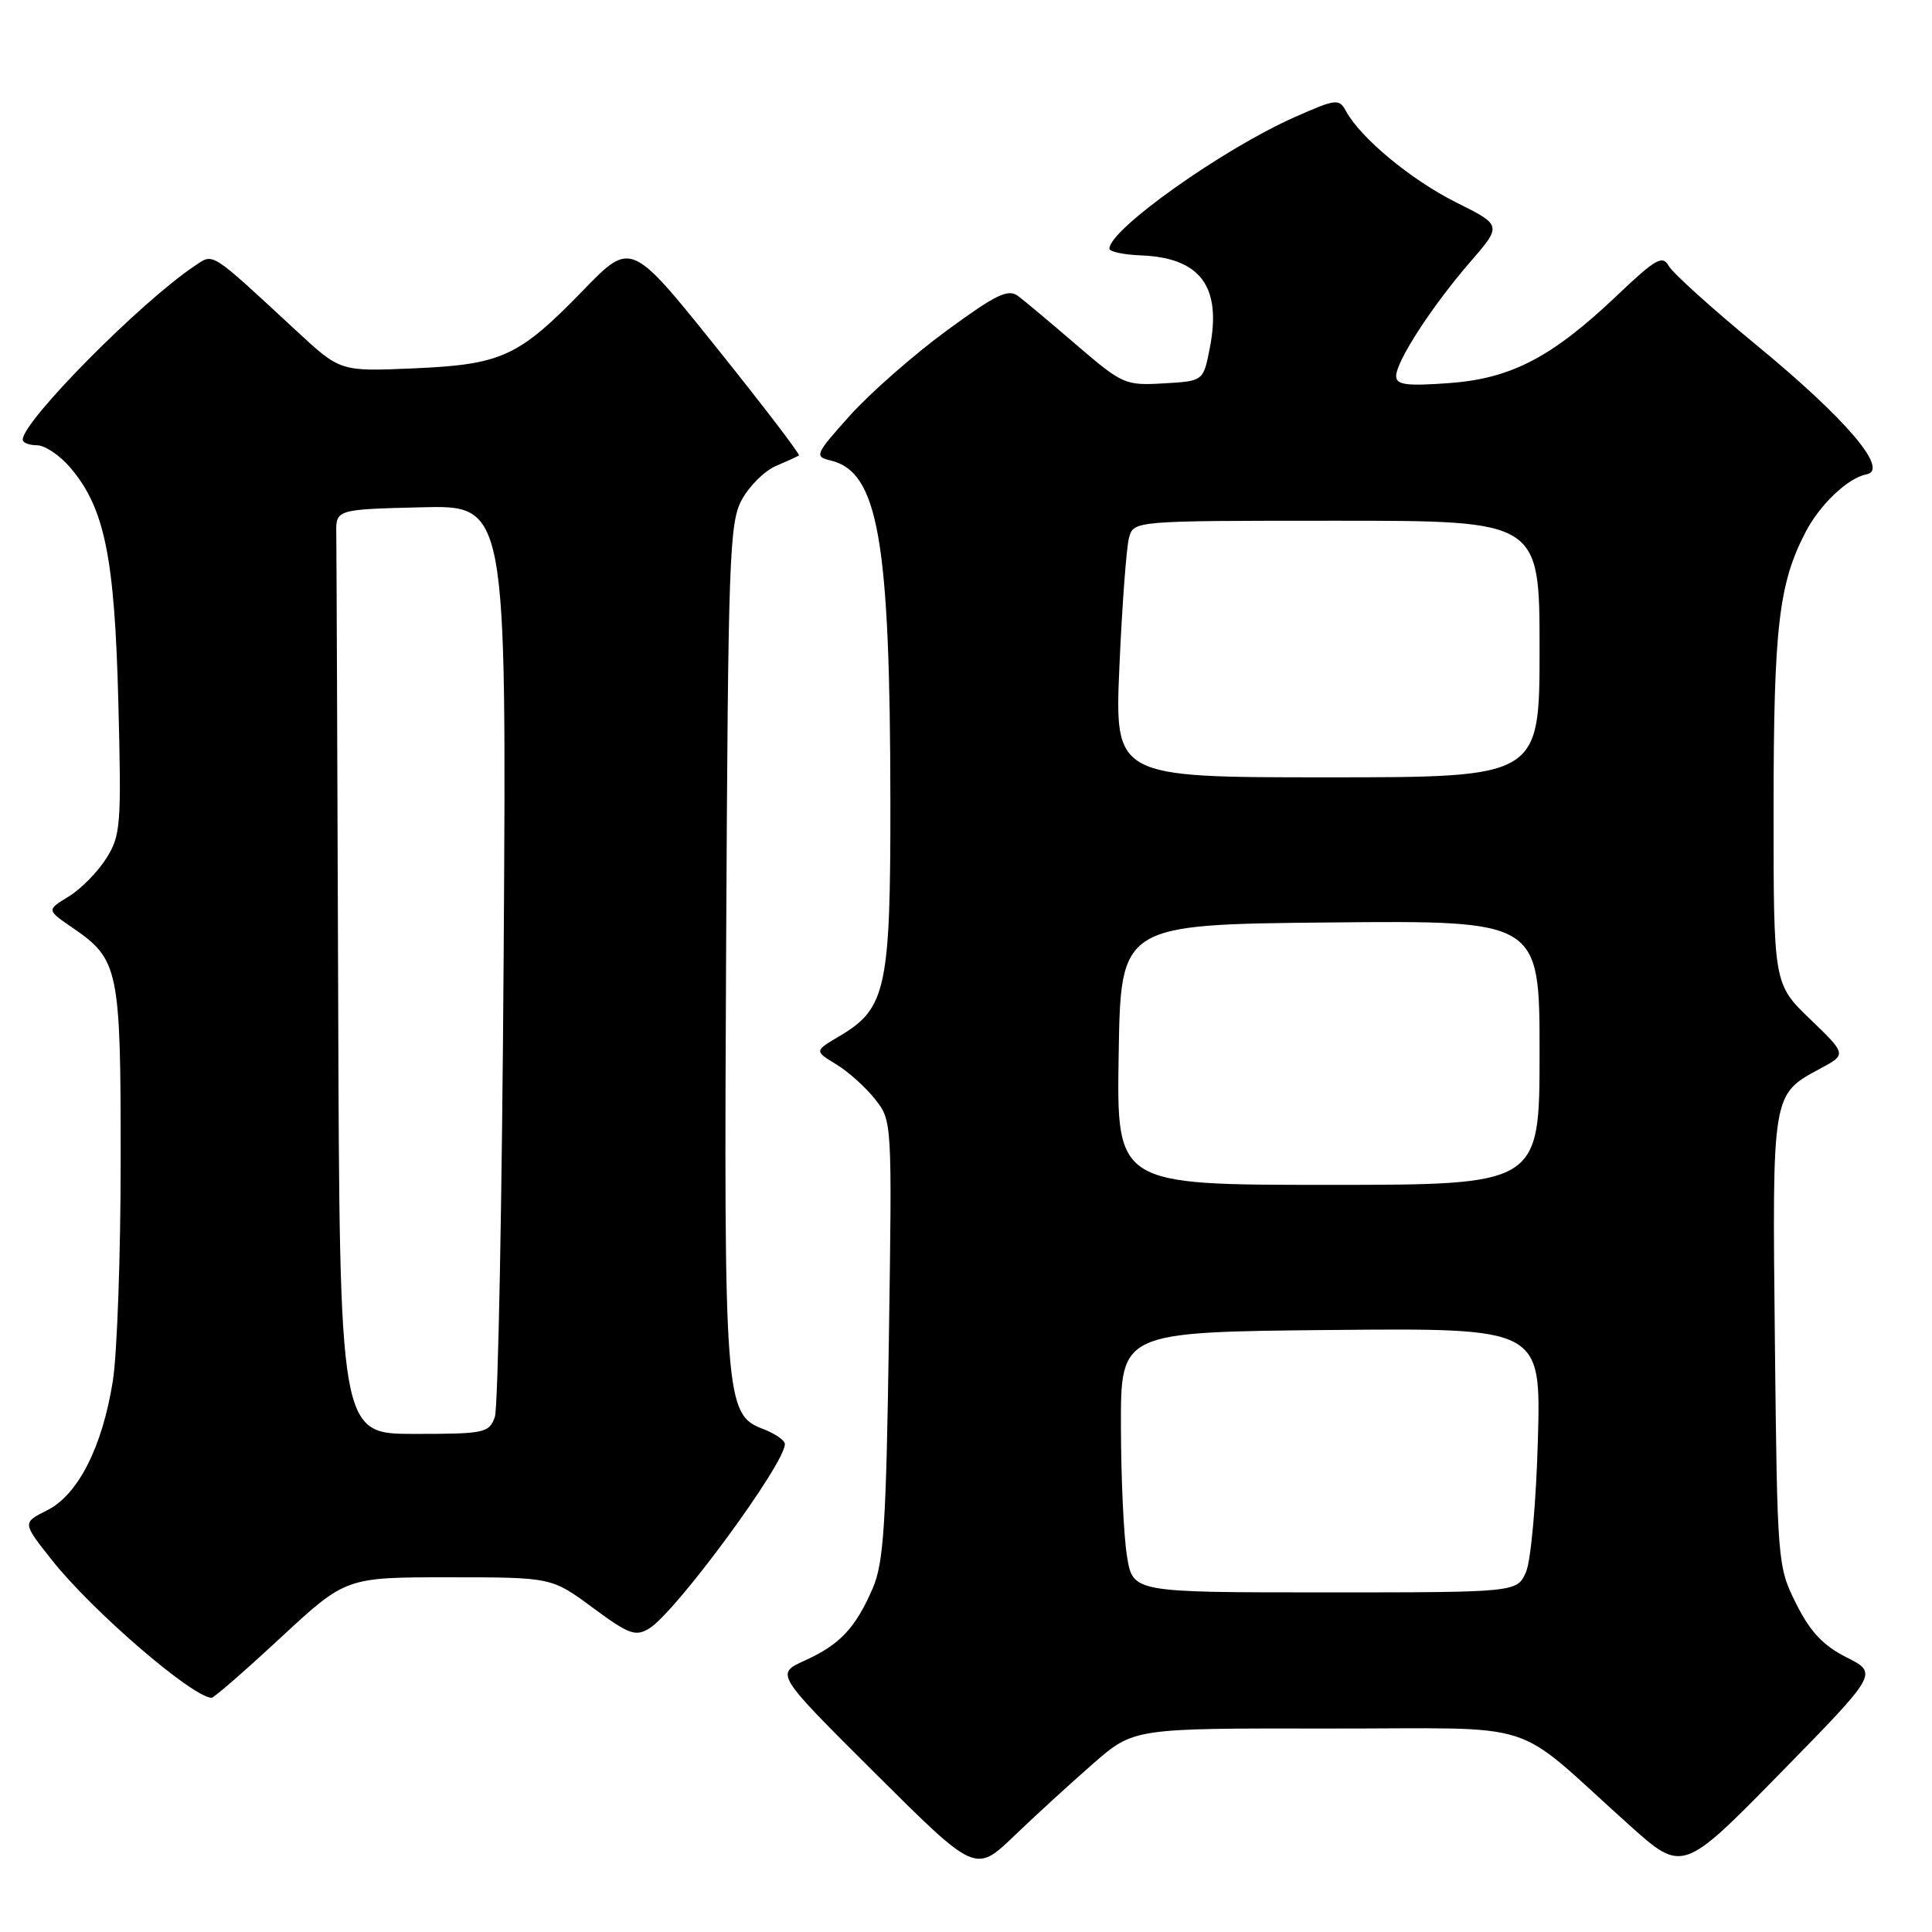 <?xml version="1.0" encoding="UTF-8" standalone="no"?>
<!DOCTYPE svg PUBLIC "-//W3C//DTD SVG 1.1//EN" "http://www.w3.org/Graphics/SVG/1.1/DTD/svg11.dtd" >
<svg xmlns="http://www.w3.org/2000/svg" xmlns:xlink="http://www.w3.org/1999/xlink" version="1.1" viewBox="0 0 256 256">
 <g >
 <path fill="currentColor"
d=" M 144.86 233.68 C 150.22 229.00 150.22 229.00 175.86 229.04 C 204.93 229.08 199.86 227.46 215.89 241.83 C 222.95 248.16 222.95 248.16 235.91 234.94 C 248.86 221.72 248.86 221.72 244.68 219.61 C 241.57 218.04 239.86 216.22 238.00 212.50 C 235.53 207.55 235.50 207.19 235.18 177.68 C 234.83 144.69 234.77 145.05 241.22 141.58 C 244.69 139.71 244.69 139.71 239.85 135.04 C 235.00 130.37 235.00 130.37 235.01 106.93 C 235.02 83.13 235.70 77.32 239.25 70.50 C 241.16 66.83 244.87 63.32 247.33 62.85 C 250.39 62.26 244.60 55.48 232.66 45.66 C 226.83 40.86 221.64 36.18 221.12 35.24 C 220.29 33.77 219.39 34.28 214.33 39.09 C 205.65 47.35 200.23 50.18 191.93 50.77 C 186.34 51.17 185.00 50.99 185.00 49.83 C 185.00 47.87 189.77 40.52 194.84 34.68 C 199.02 29.85 199.02 29.85 192.93 26.81 C 186.97 23.83 180.27 18.27 178.35 14.72 C 177.44 13.05 177.04 13.09 171.60 15.50 C 162.04 19.73 147.00 30.40 147.00 32.95 C 147.00 33.35 148.88 33.75 151.18 33.84 C 159.07 34.15 161.91 37.97 160.30 46.14 C 159.45 50.50 159.45 50.50 154.19 50.80 C 149.11 51.10 148.72 50.92 142.71 45.77 C 139.30 42.83 135.79 39.89 134.91 39.23 C 133.59 38.23 131.99 39.00 125.41 43.83 C 121.06 47.02 115.31 52.07 112.63 55.05 C 108.00 60.21 107.88 60.50 110.04 61.01 C 116.38 62.51 117.95 71.51 117.98 106.35 C 118.00 130.90 117.41 133.65 111.27 137.27 C 107.90 139.26 107.90 139.26 110.79 141.02 C 112.38 141.98 114.70 144.06 115.94 145.64 C 118.21 148.49 118.21 148.56 117.78 177.50 C 117.42 202.03 117.09 207.11 115.64 210.46 C 113.36 215.72 111.29 217.93 106.62 220.04 C 102.74 221.80 102.74 221.80 115.99 234.99 C 129.25 248.19 129.25 248.19 134.37 243.28 C 137.19 240.57 141.91 236.25 144.86 233.68 Z  M 37.19 217.00 C 45.82 209.00 45.82 209.00 59.45 209.00 C 73.09 209.00 73.09 209.00 78.53 213.02 C 83.33 216.57 84.21 216.89 86.04 215.77 C 89.55 213.62 104.00 193.97 104.00 191.35 C 104.00 190.85 102.68 189.94 101.07 189.33 C 96.07 187.44 95.91 185.32 96.22 124.77 C 96.48 73.77 96.64 69.25 98.30 66.21 C 99.29 64.40 101.31 62.39 102.80 61.75 C 104.28 61.12 105.66 60.49 105.86 60.35 C 106.06 60.22 101.13 53.78 94.92 46.03 C 83.61 31.94 83.61 31.94 77.29 38.45 C 68.72 47.28 66.51 48.30 54.80 48.81 C 45.09 49.23 45.09 49.23 39.30 43.86 C 27.66 33.09 28.35 33.53 25.79 35.24 C 18.70 39.96 3.04 55.77 3.01 58.25 C 3.00 58.66 3.86 59.00 4.91 59.00 C 5.96 59.00 7.98 60.37 9.39 62.05 C 13.87 67.38 15.19 73.85 15.68 93.00 C 16.10 109.36 16.00 110.71 14.07 113.76 C 12.94 115.55 10.70 117.82 9.09 118.80 C 6.17 120.58 6.17 120.58 9.65 122.96 C 15.74 127.14 16.00 128.40 15.99 153.70 C 15.99 166.24 15.52 179.43 14.95 183.00 C 13.56 191.75 10.34 198.08 6.23 200.13 C 2.96 201.77 2.96 201.77 6.84 206.67 C 12.16 213.41 25.38 224.82 28.03 224.97 C 28.33 224.99 32.45 221.40 37.19 217.00 Z  M 149.34 206.25 C 148.90 203.64 148.54 195.88 148.53 189.00 C 148.50 176.50 148.50 176.50 176.34 176.23 C 204.18 175.97 204.18 175.97 203.78 190.73 C 203.56 198.86 202.86 206.74 202.22 208.25 C 201.05 211.00 201.05 211.00 175.59 211.00 C 150.12 211.00 150.12 211.00 149.34 206.25 Z  M 148.23 139.75 C 148.50 122.50 148.50 122.50 176.25 122.23 C 204.00 121.97 204.00 121.97 204.00 139.48 C 204.00 157.00 204.00 157.00 175.98 157.00 C 147.95 157.00 147.95 157.00 148.23 139.75 Z  M 148.33 88.25 C 148.69 80.14 149.26 72.49 149.60 71.25 C 150.23 69.00 150.23 69.00 177.12 69.00 C 204.00 69.00 204.00 69.00 204.00 86.00 C 204.00 103.00 204.00 103.00 175.84 103.00 C 147.69 103.00 147.69 103.00 148.33 88.25 Z  M 44.81 132.00 C 44.70 100.10 44.59 72.54 44.56 70.75 C 44.50 67.50 44.50 67.50 55.81 67.22 C 67.12 66.93 67.12 66.93 66.74 126.22 C 66.53 158.82 66.00 186.51 65.57 187.75 C 64.81 189.88 64.23 190.00 54.88 190.00 C 45.00 190.00 45.00 190.00 44.81 132.00 Z "/>
</g>
</svg>